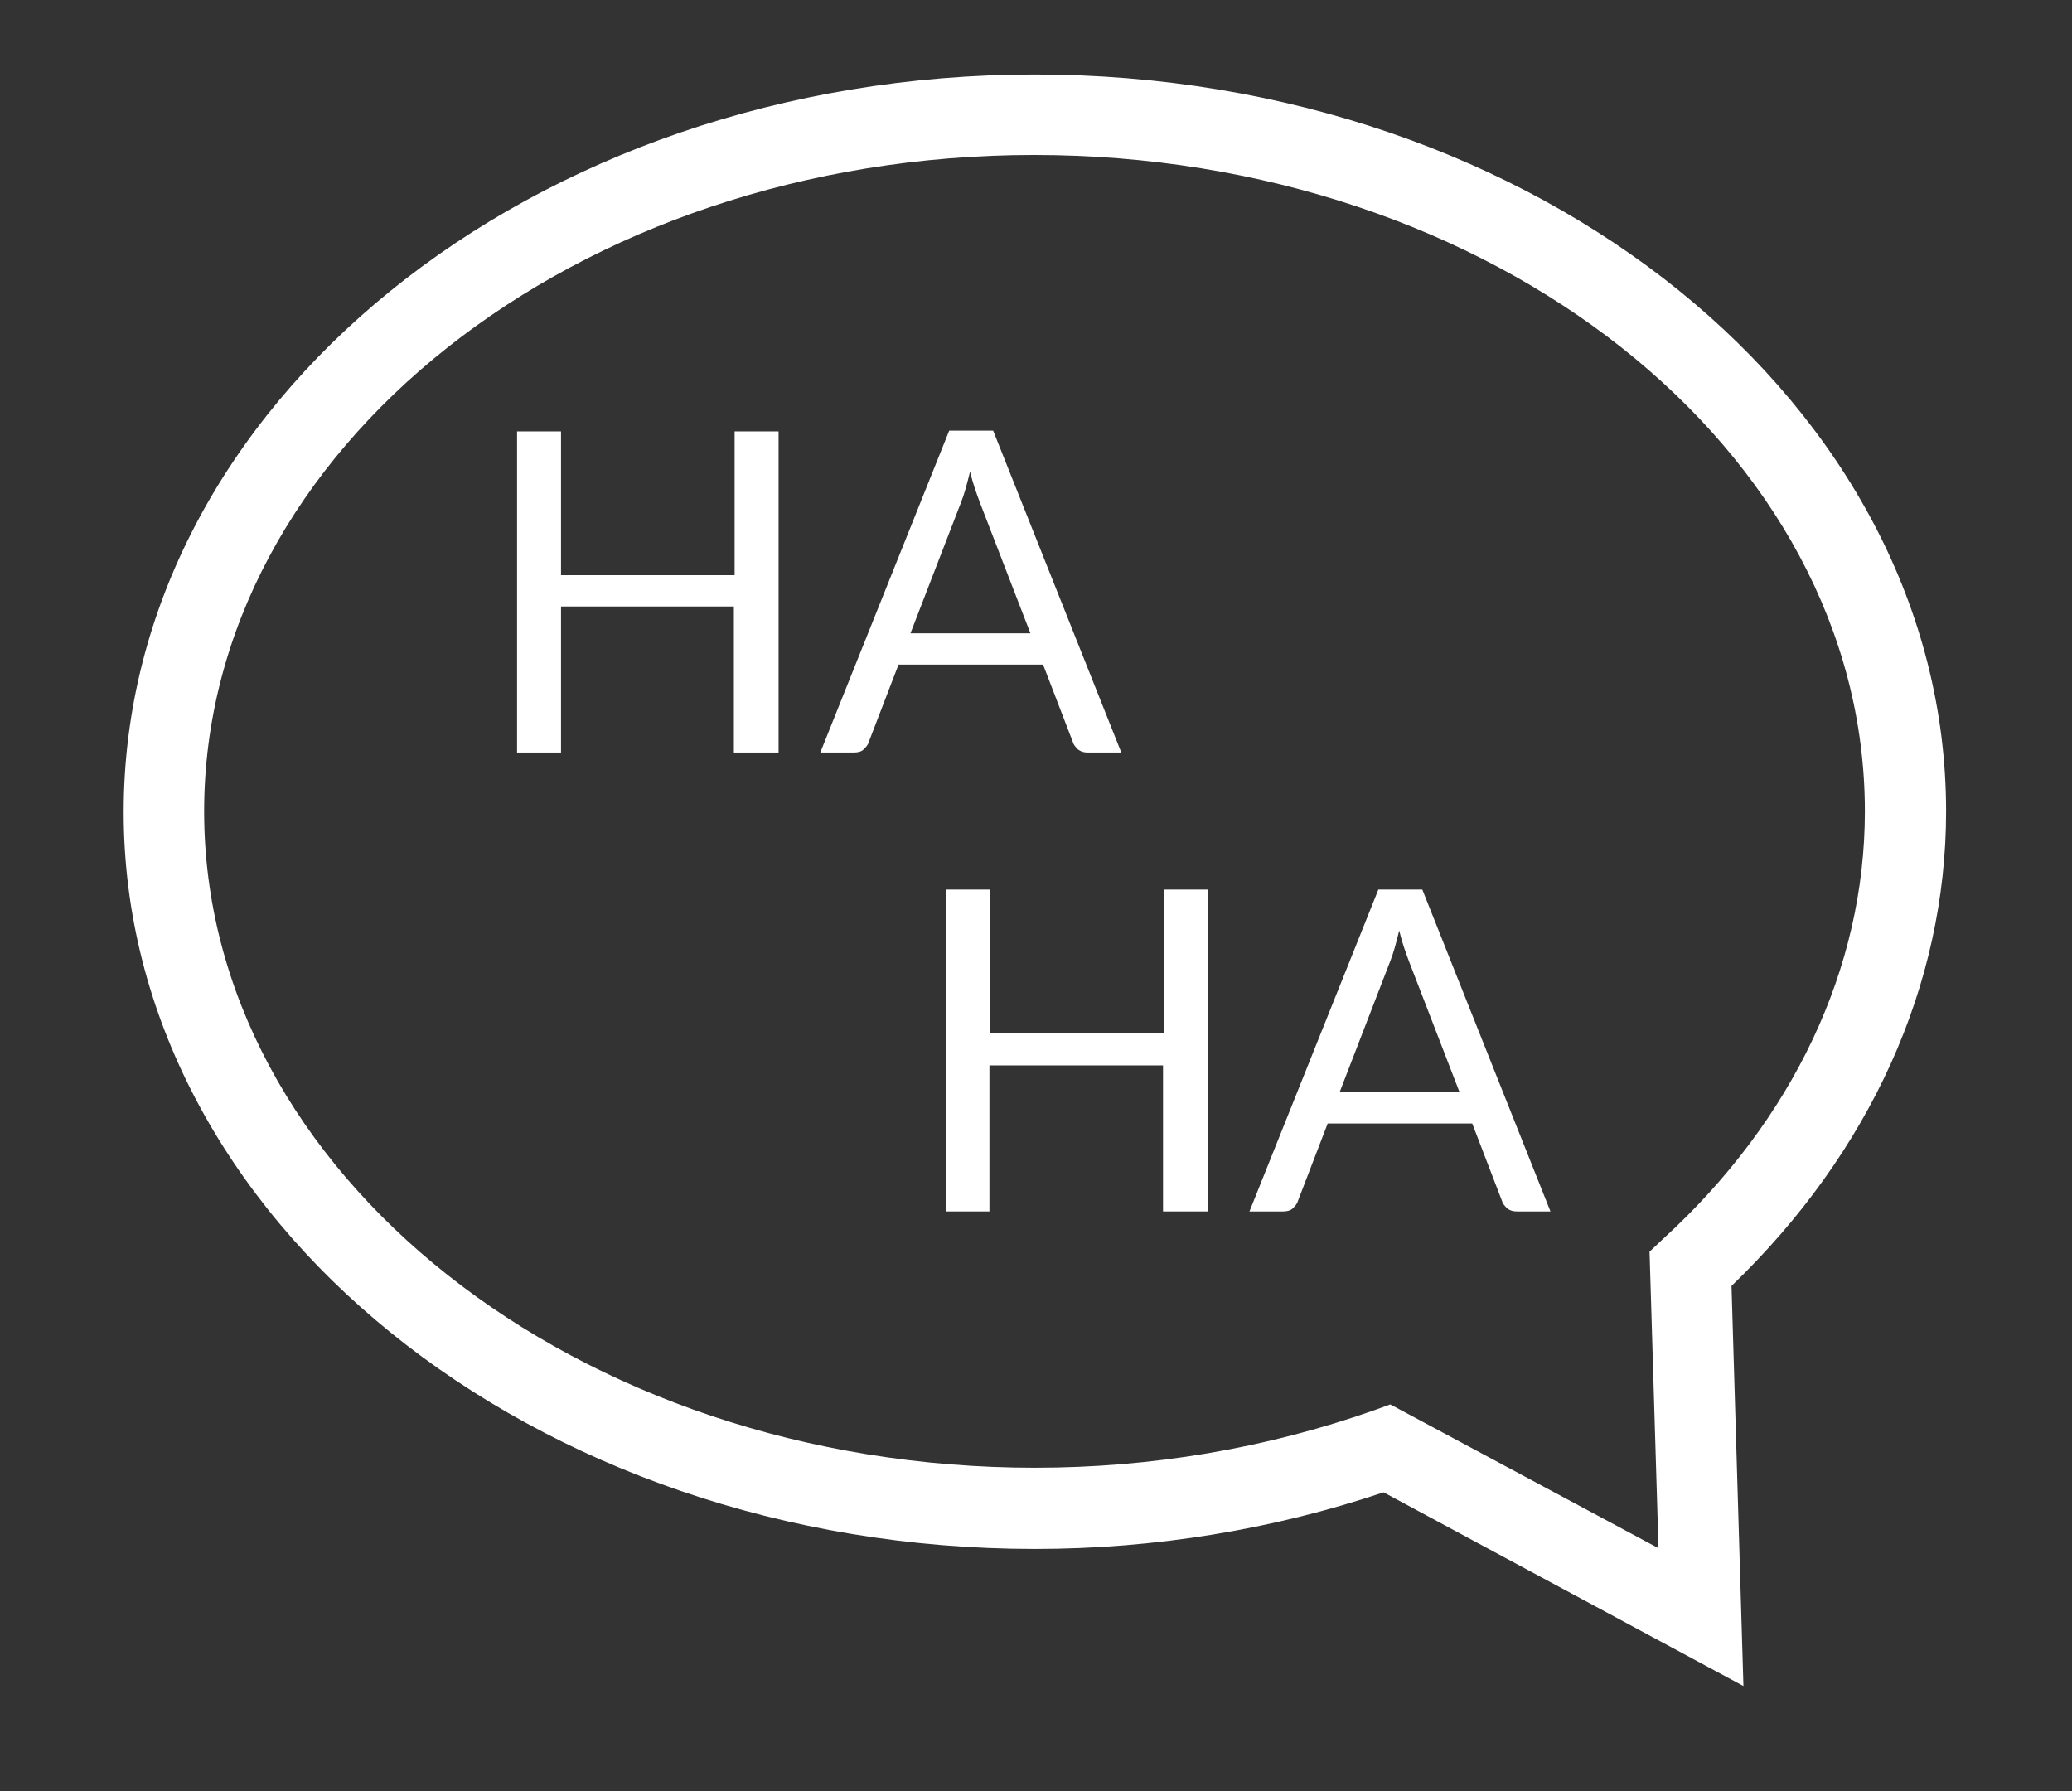 <?xml version="1.0" encoding="utf-8"?>
<!-- Generator: Adobe Illustrator 22.0.1, SVG Export Plug-In . SVG Version: 6.00 Build 0)  -->
<svg version="1.1" id="Layer_1" xmlns="http://www.w3.org/2000/svg" xmlns:xlink="http://www.w3.org/1999/xlink" x="0px" y="0px"
	 viewBox="0 0 278.1 240.4" style="enable-background:new 0 0 278.1 240.4;" xml:space="preserve">
<rect x="0" y="0" width="278.1" height="240.4" fill="#333333" stroke="none"/>
<style type="text/css">
	.st0{fill:#E3B94B;}
	.st1{fill:#FFFFFF;}
	.st2{fill:#8ABB66;}
	.st3{fill:#C97234;}
</style>
<g id="XMLID_151_">
	<path id="XMLID_262_" class="st1" d="M234,226.3l-48.3-26c-14.9,5-30.7,7.6-46.8,7.6c-67.4,0-122.3-44.4-122.3-98.9
		C16.6,54.4,71.4,10,138.9,10s122.3,44.4,122.3,98.9c0,23.3-10.2,45.8-28.8,63.7L234,226.3z M186.6,188.5l36,19.3l-1.2-39.8l1.8-1.7
		c17.5-16,27.1-36.4,27.1-57.4c0-48.6-50-88.1-111.5-88.1S27.4,60.4,27.4,108.9s50,88.1,111.5,88.1c15.7,0,31-2.6,45.5-7.7
		L186.6,188.5z"/>
</g>
<path class="st1" d="M104.4,101h-5.9V81.4H75.3V101h-5.9V57.9h5.9v19.3h23.3V57.9h5.9V101z"/>
<path class="st1" d="M150.5,101H146c-0.5,0-0.9-0.1-1.3-0.4c-0.3-0.3-0.6-0.6-0.7-1l-4-10.4h-19.4l-4,10.4c-0.1,0.4-0.4,0.7-0.7,1
	c-0.3,0.3-0.8,0.4-1.3,0.4h-4.5l17.3-43.2h5.9L150.5,101z M122.2,85h16.1l-6.8-17.6c-0.4-1.1-0.9-2.4-1.3-4.1
	c-0.2,0.8-0.4,1.6-0.6,2.3c-0.2,0.7-0.4,1.3-0.6,1.8L122.2,85z"/>
<path class="st1" d="M162,162.6h-5.9V143h-23.3v19.6H127v-43.2h5.9v19.3h23.3v-19.3h5.9V162.6z"/>
<path class="st1" d="M208.1,162.6h-4.5c-0.5,0-0.9-0.1-1.3-0.4c-0.3-0.3-0.6-0.6-0.7-1l-4-10.4h-19.4l-4,10.4
	c-0.1,0.4-0.4,0.7-0.7,1c-0.3,0.3-0.8,0.4-1.3,0.4h-4.5l17.3-43.2h5.9L208.1,162.6z M179.8,146.6h16.1l-6.8-17.6
	c-0.4-1.1-0.9-2.4-1.3-4.1c-0.2,0.8-0.4,1.6-0.6,2.3c-0.2,0.7-0.4,1.3-0.6,1.8L179.8,146.6z"/>
</svg>
